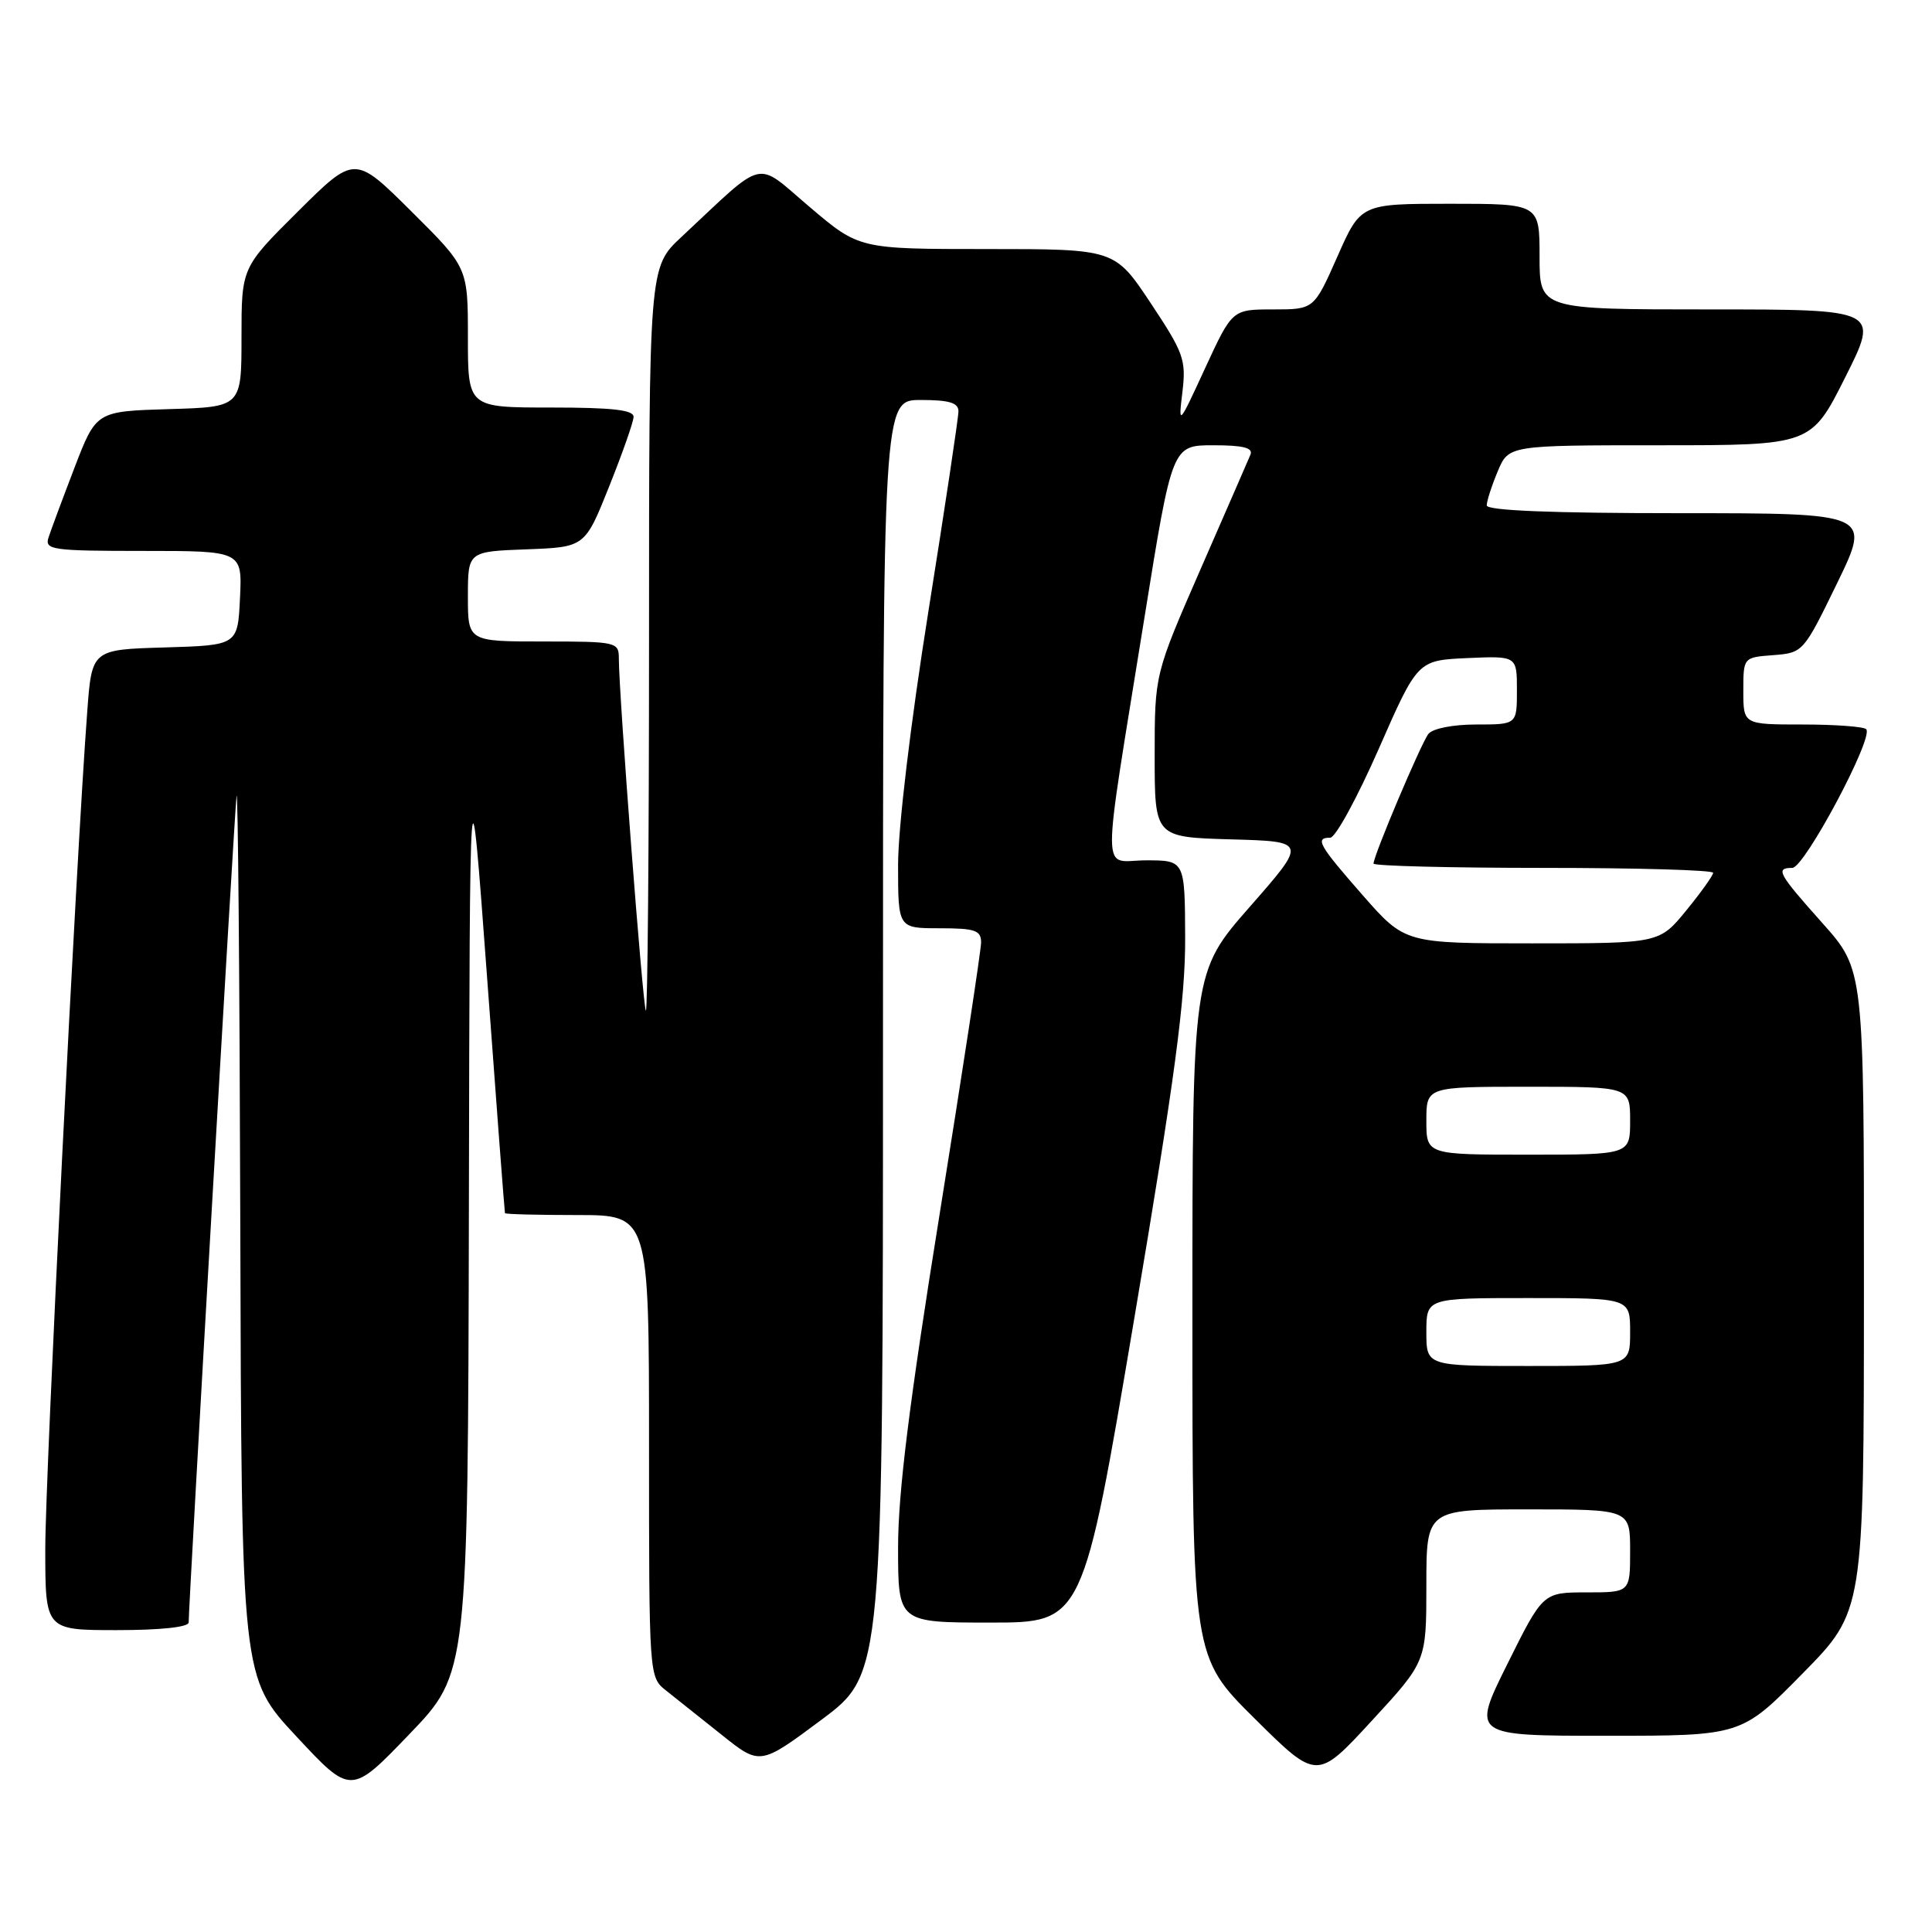 <?xml version="1.0" encoding="UTF-8" standalone="no"?>
<!DOCTYPE svg PUBLIC "-//W3C//DTD SVG 1.1//EN" "http://www.w3.org/Graphics/SVG/1.1/DTD/svg11.dtd" >
<svg xmlns="http://www.w3.org/2000/svg" xmlns:xlink="http://www.w3.org/1999/xlink" version="1.1" viewBox="0 0 256 256">
 <g >
 <path fill="currentColor"
d=" M 62.13 160.11 C 62.25 98.50 62.25 98.50 64.54 129.50 C 65.79 146.55 66.86 160.61 66.91 160.75 C 66.96 160.89 71.28 161.00 76.50 161.00 C 86.00 161.00 86.00 161.00 86.00 191.61 C 86.00 222.15 86.00 222.22 88.25 224.00 C 89.49 224.98 92.80 227.62 95.61 229.86 C 100.71 233.94 100.71 233.94 108.86 227.87 C 117.00 221.79 117.00 221.79 117.00 137.40 C 117.00 53.00 117.00 53.00 122.00 53.00 C 125.78 53.00 127.00 53.37 127.00 54.50 C 127.00 55.33 125.20 67.31 123.00 81.12 C 120.65 95.88 119.00 109.70 119.00 114.62 C 119.00 123.00 119.00 123.00 124.50 123.00 C 129.20 123.00 130.00 123.27 130.00 124.87 C 130.00 125.89 127.52 142.11 124.50 160.91 C 120.49 185.83 119.00 197.79 119.00 205.04 C 119.00 215.00 119.00 215.00 131.25 215.00 C 143.50 215.00 143.50 215.00 150.29 174.75 C 155.71 142.64 157.07 132.43 157.04 124.25 C 157.00 114.00 157.00 114.00 151.86 114.00 C 145.86 114.00 145.88 117.70 151.66 81.75 C 155.32 59.00 155.32 59.00 160.77 59.00 C 164.74 59.00 166.07 59.34 165.69 60.25 C 165.40 60.94 162.43 67.76 159.08 75.42 C 153.00 89.34 153.00 89.34 153.00 100.14 C 153.00 110.93 153.00 110.93 163.10 111.22 C 173.20 111.50 173.20 111.50 165.60 120.16 C 158.00 128.83 158.00 128.83 158.00 174.19 C 158.00 219.54 158.00 219.54 166.25 227.72 C 174.50 235.90 174.50 235.90 181.75 228.03 C 189.00 220.17 189.00 220.17 189.00 210.08 C 189.00 200.00 189.00 200.00 202.50 200.00 C 216.00 200.00 216.00 200.00 216.00 205.50 C 216.00 211.00 216.00 211.00 210.23 211.00 C 204.45 211.00 204.45 211.00 199.73 220.50 C 195.01 230.00 195.01 230.00 212.88 230.00 C 230.74 230.00 230.74 230.00 238.85 221.75 C 246.97 213.50 246.97 213.50 246.98 171.00 C 246.99 128.50 246.99 128.50 241.50 122.34 C 235.59 115.72 235.20 115.00 237.49 115.00 C 239.10 115.00 248.34 97.67 247.28 96.62 C 246.94 96.28 243.14 96.00 238.83 96.00 C 231.00 96.00 231.00 96.00 231.00 91.56 C 231.00 87.11 231.00 87.11 234.97 86.81 C 238.92 86.50 238.97 86.44 243.44 77.25 C 247.93 68.00 247.93 68.00 222.47 68.00 C 205.63 68.00 197.00 67.65 197.00 66.97 C 197.00 66.40 197.65 64.38 198.45 62.47 C 199.90 59.00 199.90 59.00 219.94 59.00 C 239.98 59.00 239.98 59.00 244.50 50.00 C 249.02 41.00 249.02 41.00 226.51 41.00 C 204.00 41.00 204.00 41.00 204.00 34.00 C 204.00 27.00 204.00 27.00 192.15 27.00 C 180.30 27.00 180.30 27.00 177.21 34.00 C 174.11 41.00 174.11 41.00 168.70 41.00 C 163.28 41.00 163.28 41.00 159.70 48.75 C 156.15 56.45 156.13 56.47 156.68 51.91 C 157.18 47.68 156.85 46.75 152.47 40.16 C 147.71 33.00 147.71 33.00 130.78 33.00 C 113.85 33.00 113.85 33.00 107.30 27.44 C 99.93 21.19 101.65 20.79 90.25 31.44 C 86.00 35.42 86.00 35.42 86.00 84.87 C 86.00 112.08 85.81 134.15 85.58 133.92 C 85.19 133.52 82.00 91.98 82.00 87.25 C 82.00 85.07 81.70 85.00 72.00 85.00 C 62.00 85.00 62.00 85.00 62.00 79.04 C 62.00 73.08 62.00 73.08 69.75 72.79 C 77.50 72.50 77.50 72.50 80.70 64.50 C 82.46 60.10 83.93 55.94 83.95 55.25 C 83.99 54.32 81.16 54.00 73.00 54.00 C 62.00 54.00 62.00 54.00 62.00 44.72 C 62.00 35.45 62.00 35.45 54.50 28.00 C 47.00 20.55 47.00 20.55 39.50 28.00 C 32.00 35.45 32.00 35.45 32.00 44.69 C 32.00 53.93 32.00 53.93 22.37 54.21 C 12.74 54.50 12.74 54.50 9.86 62.00 C 8.28 66.12 6.73 70.29 6.42 71.25 C 5.91 72.86 6.94 73.00 18.98 73.00 C 32.10 73.00 32.10 73.00 31.80 79.25 C 31.50 85.50 31.50 85.50 21.84 85.79 C 12.17 86.07 12.17 86.07 11.56 94.29 C 10.09 113.80 6.00 195.44 6.00 205.25 C 6.00 216.00 6.00 216.00 15.50 216.00 C 21.30 216.00 25.00 215.60 25.00 214.98 C 25.00 212.43 31.04 108.16 31.34 105.50 C 31.53 103.85 31.75 129.45 31.84 162.39 C 32.00 222.28 32.00 222.28 39.25 230.06 C 46.50 237.85 46.50 237.85 54.25 229.78 C 62.00 221.72 62.00 221.72 62.13 160.11 Z  M 189.00 176.50 C 189.00 172.00 189.00 172.00 202.50 172.00 C 216.00 172.00 216.00 172.00 216.00 176.50 C 216.00 181.00 216.00 181.00 202.50 181.00 C 189.00 181.00 189.00 181.00 189.00 176.50 Z  M 189.00 148.50 C 189.00 144.00 189.00 144.00 202.50 144.00 C 216.00 144.00 216.00 144.00 216.00 148.50 C 216.00 153.00 216.00 153.00 202.50 153.00 C 189.00 153.00 189.00 153.00 189.00 148.50 Z  M 180.58 118.64 C 174.74 111.98 174.18 111.00 176.26 111.00 C 176.96 111.00 179.84 105.71 182.68 99.25 C 187.84 87.50 187.84 87.50 194.42 87.20 C 201.00 86.91 201.00 86.91 201.00 91.45 C 201.00 96.00 201.00 96.00 195.62 96.00 C 192.50 96.00 189.84 96.53 189.27 97.25 C 188.29 98.51 182.00 113.38 182.00 114.43 C 182.00 114.74 192.12 115.00 204.50 115.00 C 216.88 115.00 227.00 115.29 227.00 115.65 C 227.00 116.00 225.39 118.25 223.43 120.65 C 219.87 125.00 219.87 125.00 203.02 125.00 C 186.17 125.00 186.17 125.00 180.58 118.64 Z "/>
</g>
</svg>